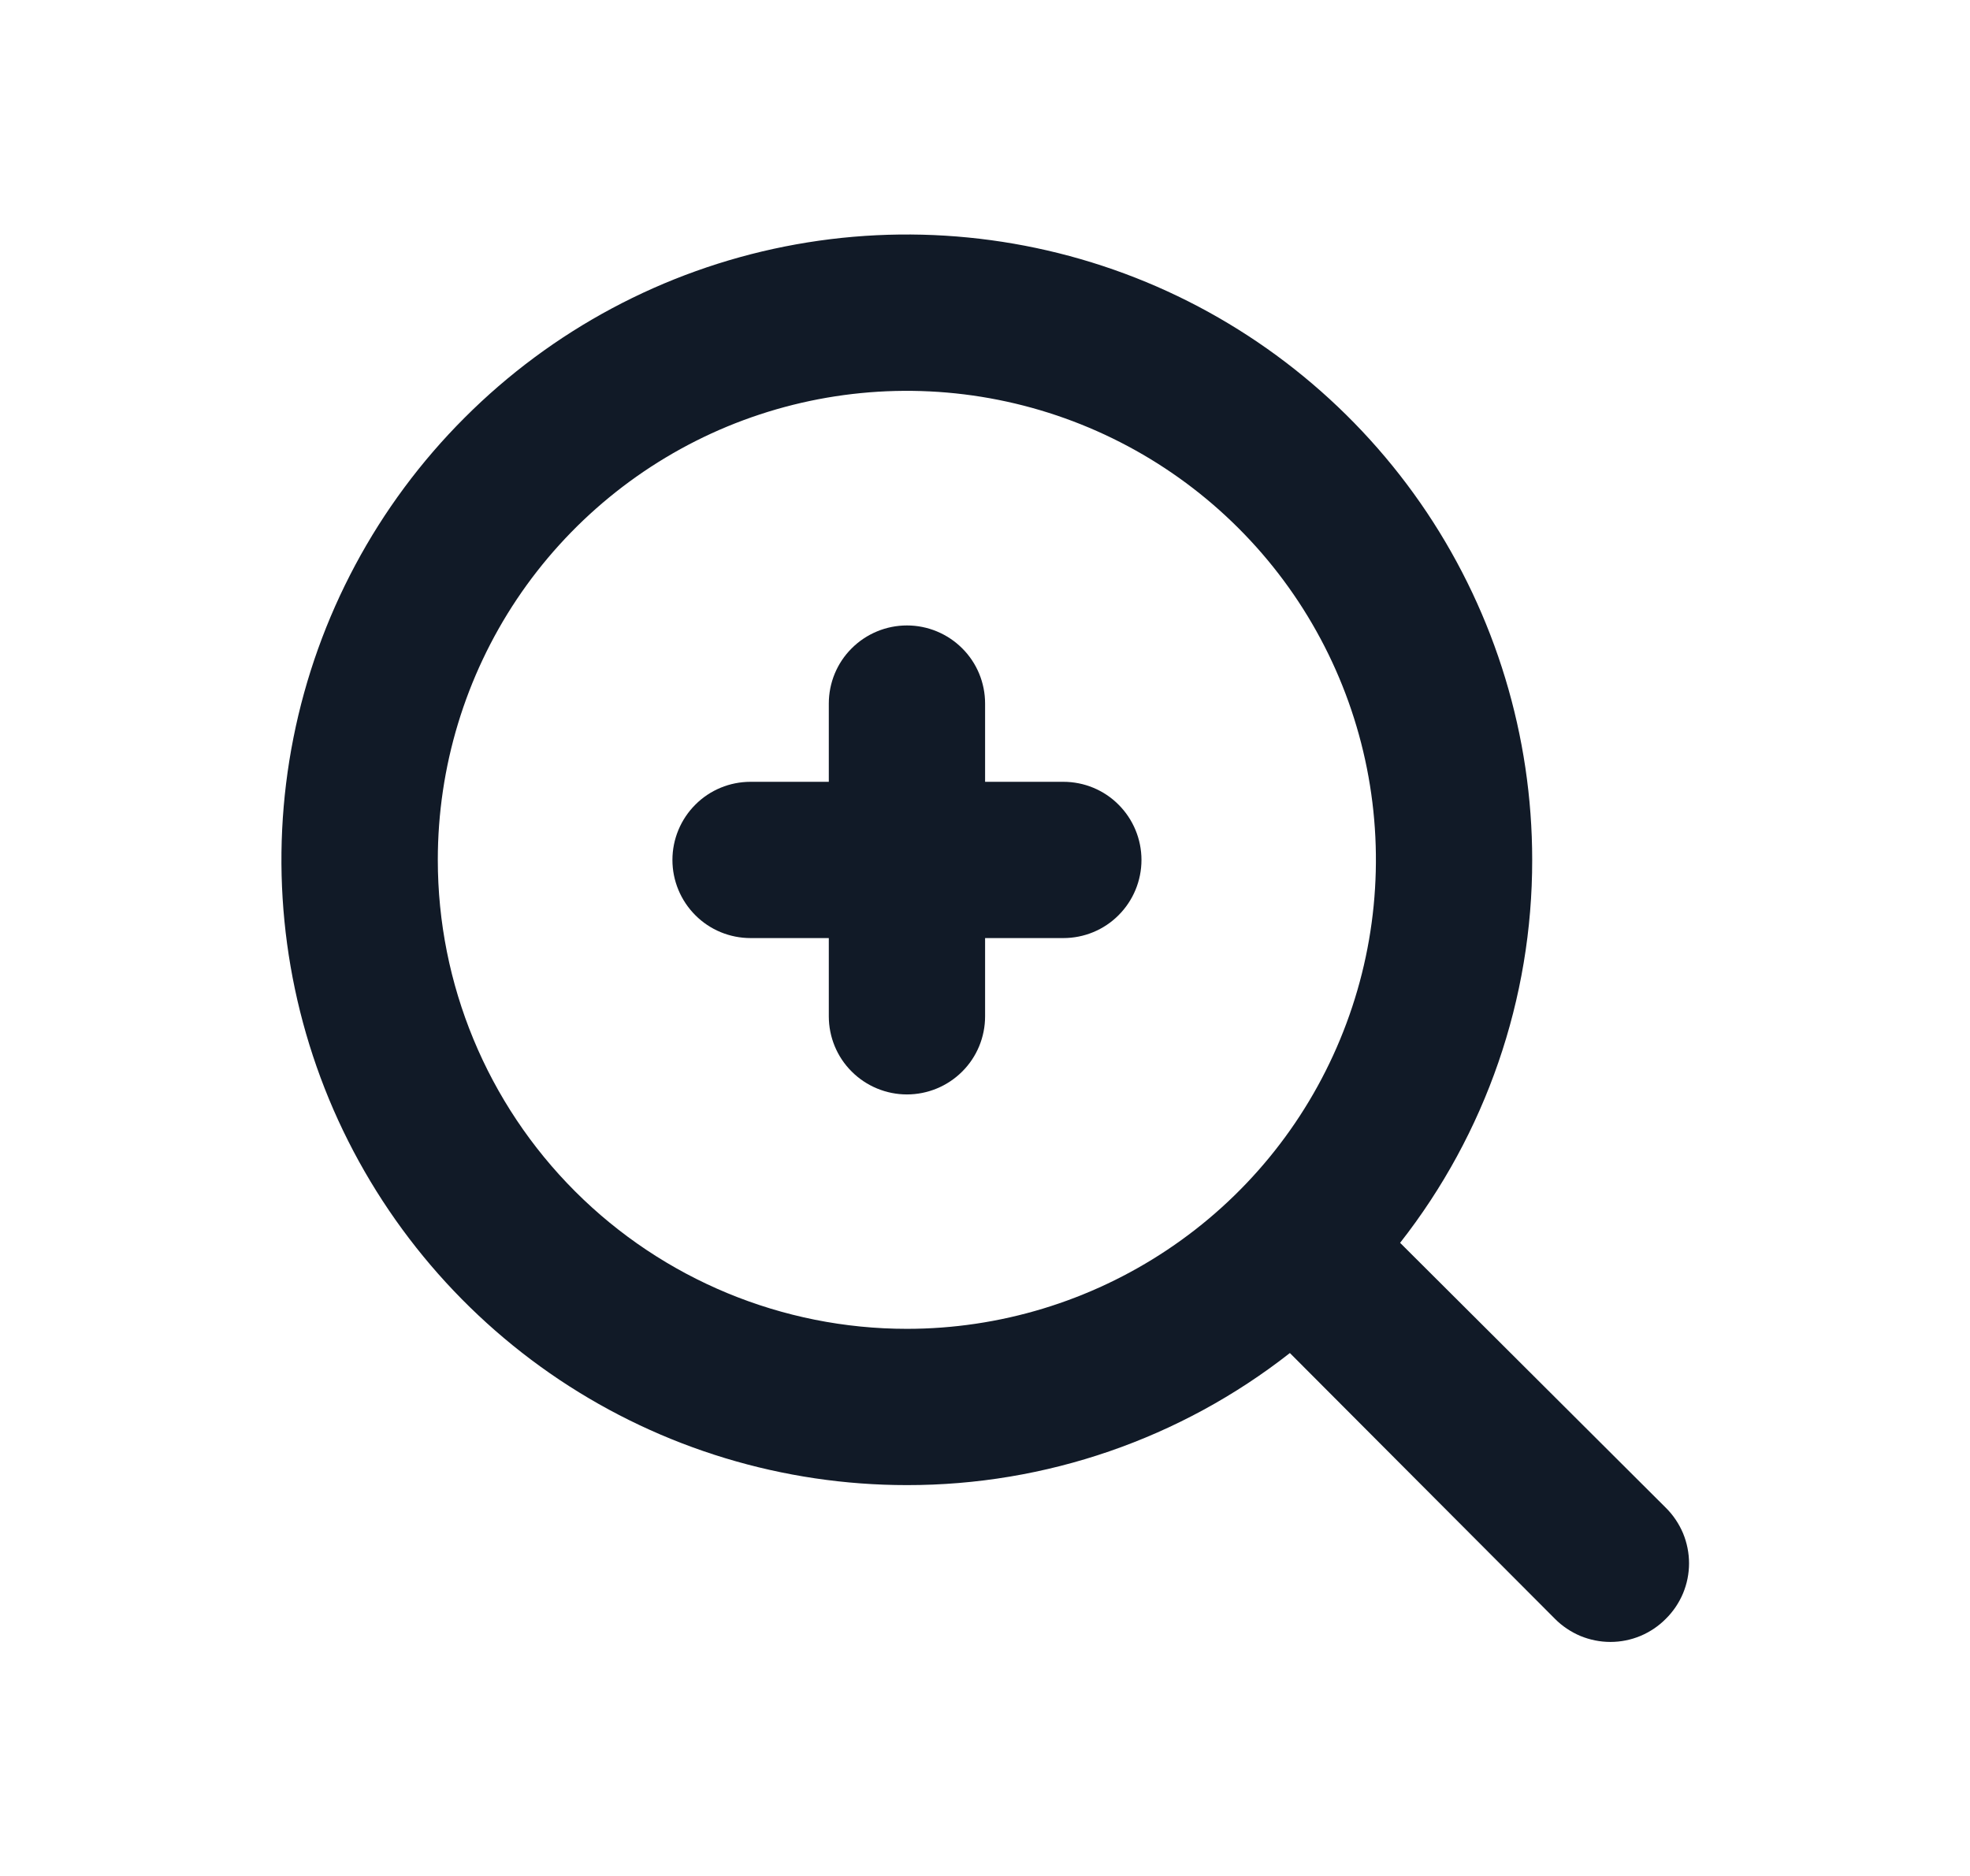 <svg width="21" height="20" viewBox="0 0 21 20" fill="none" xmlns="http://www.w3.org/2000/svg">
<path d="M17.758 16.075L14.925 13.25C15.839 12.085 16.335 10.647 16.333 9.167C16.333 7.848 15.942 6.559 15.21 5.463C14.477 4.367 13.436 3.512 12.218 3.007C11 2.503 9.659 2.371 8.366 2.628C7.073 2.885 5.885 3.52 4.953 4.453C4.02 5.385 3.385 6.573 3.128 7.866C2.871 9.159 3.003 10.5 3.507 11.718C4.012 12.936 4.867 13.977 5.963 14.71C7.059 15.442 8.348 15.833 9.667 15.833C11.147 15.835 12.585 15.339 13.75 14.425L16.575 17.258C16.652 17.336 16.745 17.398 16.846 17.441C16.948 17.483 17.057 17.505 17.167 17.505C17.277 17.505 17.386 17.483 17.487 17.441C17.589 17.398 17.681 17.336 17.758 17.258C17.836 17.181 17.898 17.089 17.941 16.987C17.983 16.886 18.005 16.777 18.005 16.667C18.005 16.557 17.983 16.448 17.941 16.346C17.898 16.245 17.836 16.152 17.758 16.075ZM4.667 9.167C4.667 8.178 4.96 7.211 5.509 6.389C6.059 5.567 6.84 4.926 7.753 4.547C8.667 4.169 9.672 4.07 10.642 4.263C11.612 4.456 12.503 4.932 13.202 5.631C13.902 6.33 14.378 7.221 14.571 8.191C14.764 9.161 14.665 10.166 14.286 11.08C13.908 11.994 13.267 12.775 12.444 13.324C11.622 13.873 10.656 14.167 9.667 14.167C8.341 14.167 7.069 13.64 6.131 12.702C5.193 11.764 4.667 10.493 4.667 9.167Z" fill="#111A27"/>
<path d="M11.335 8.335H10.501V7.501C10.501 7.28 10.414 7.068 10.257 6.912C10.101 6.756 9.889 6.668 9.668 6.668C9.447 6.668 9.235 6.756 9.079 6.912C8.922 7.068 8.835 7.28 8.835 7.501V8.335H8.001C7.78 8.335 7.568 8.422 7.412 8.579C7.256 8.735 7.168 8.947 7.168 9.168C7.168 9.389 7.256 9.601 7.412 9.757C7.568 9.914 7.78 10.001 8.001 10.001H8.835V10.835C8.835 11.056 8.922 11.268 9.079 11.424C9.235 11.58 9.447 11.668 9.668 11.668C9.889 11.668 10.101 11.58 10.257 11.424C10.414 11.268 10.501 11.056 10.501 10.835V10.001H11.335C11.556 10.001 11.768 9.914 11.924 9.757C12.08 9.601 12.168 9.389 12.168 9.168C12.168 8.947 12.08 8.735 11.924 8.579C11.768 8.422 11.556 8.335 11.335 8.335Z" fill="#111A27"/>
</svg>
